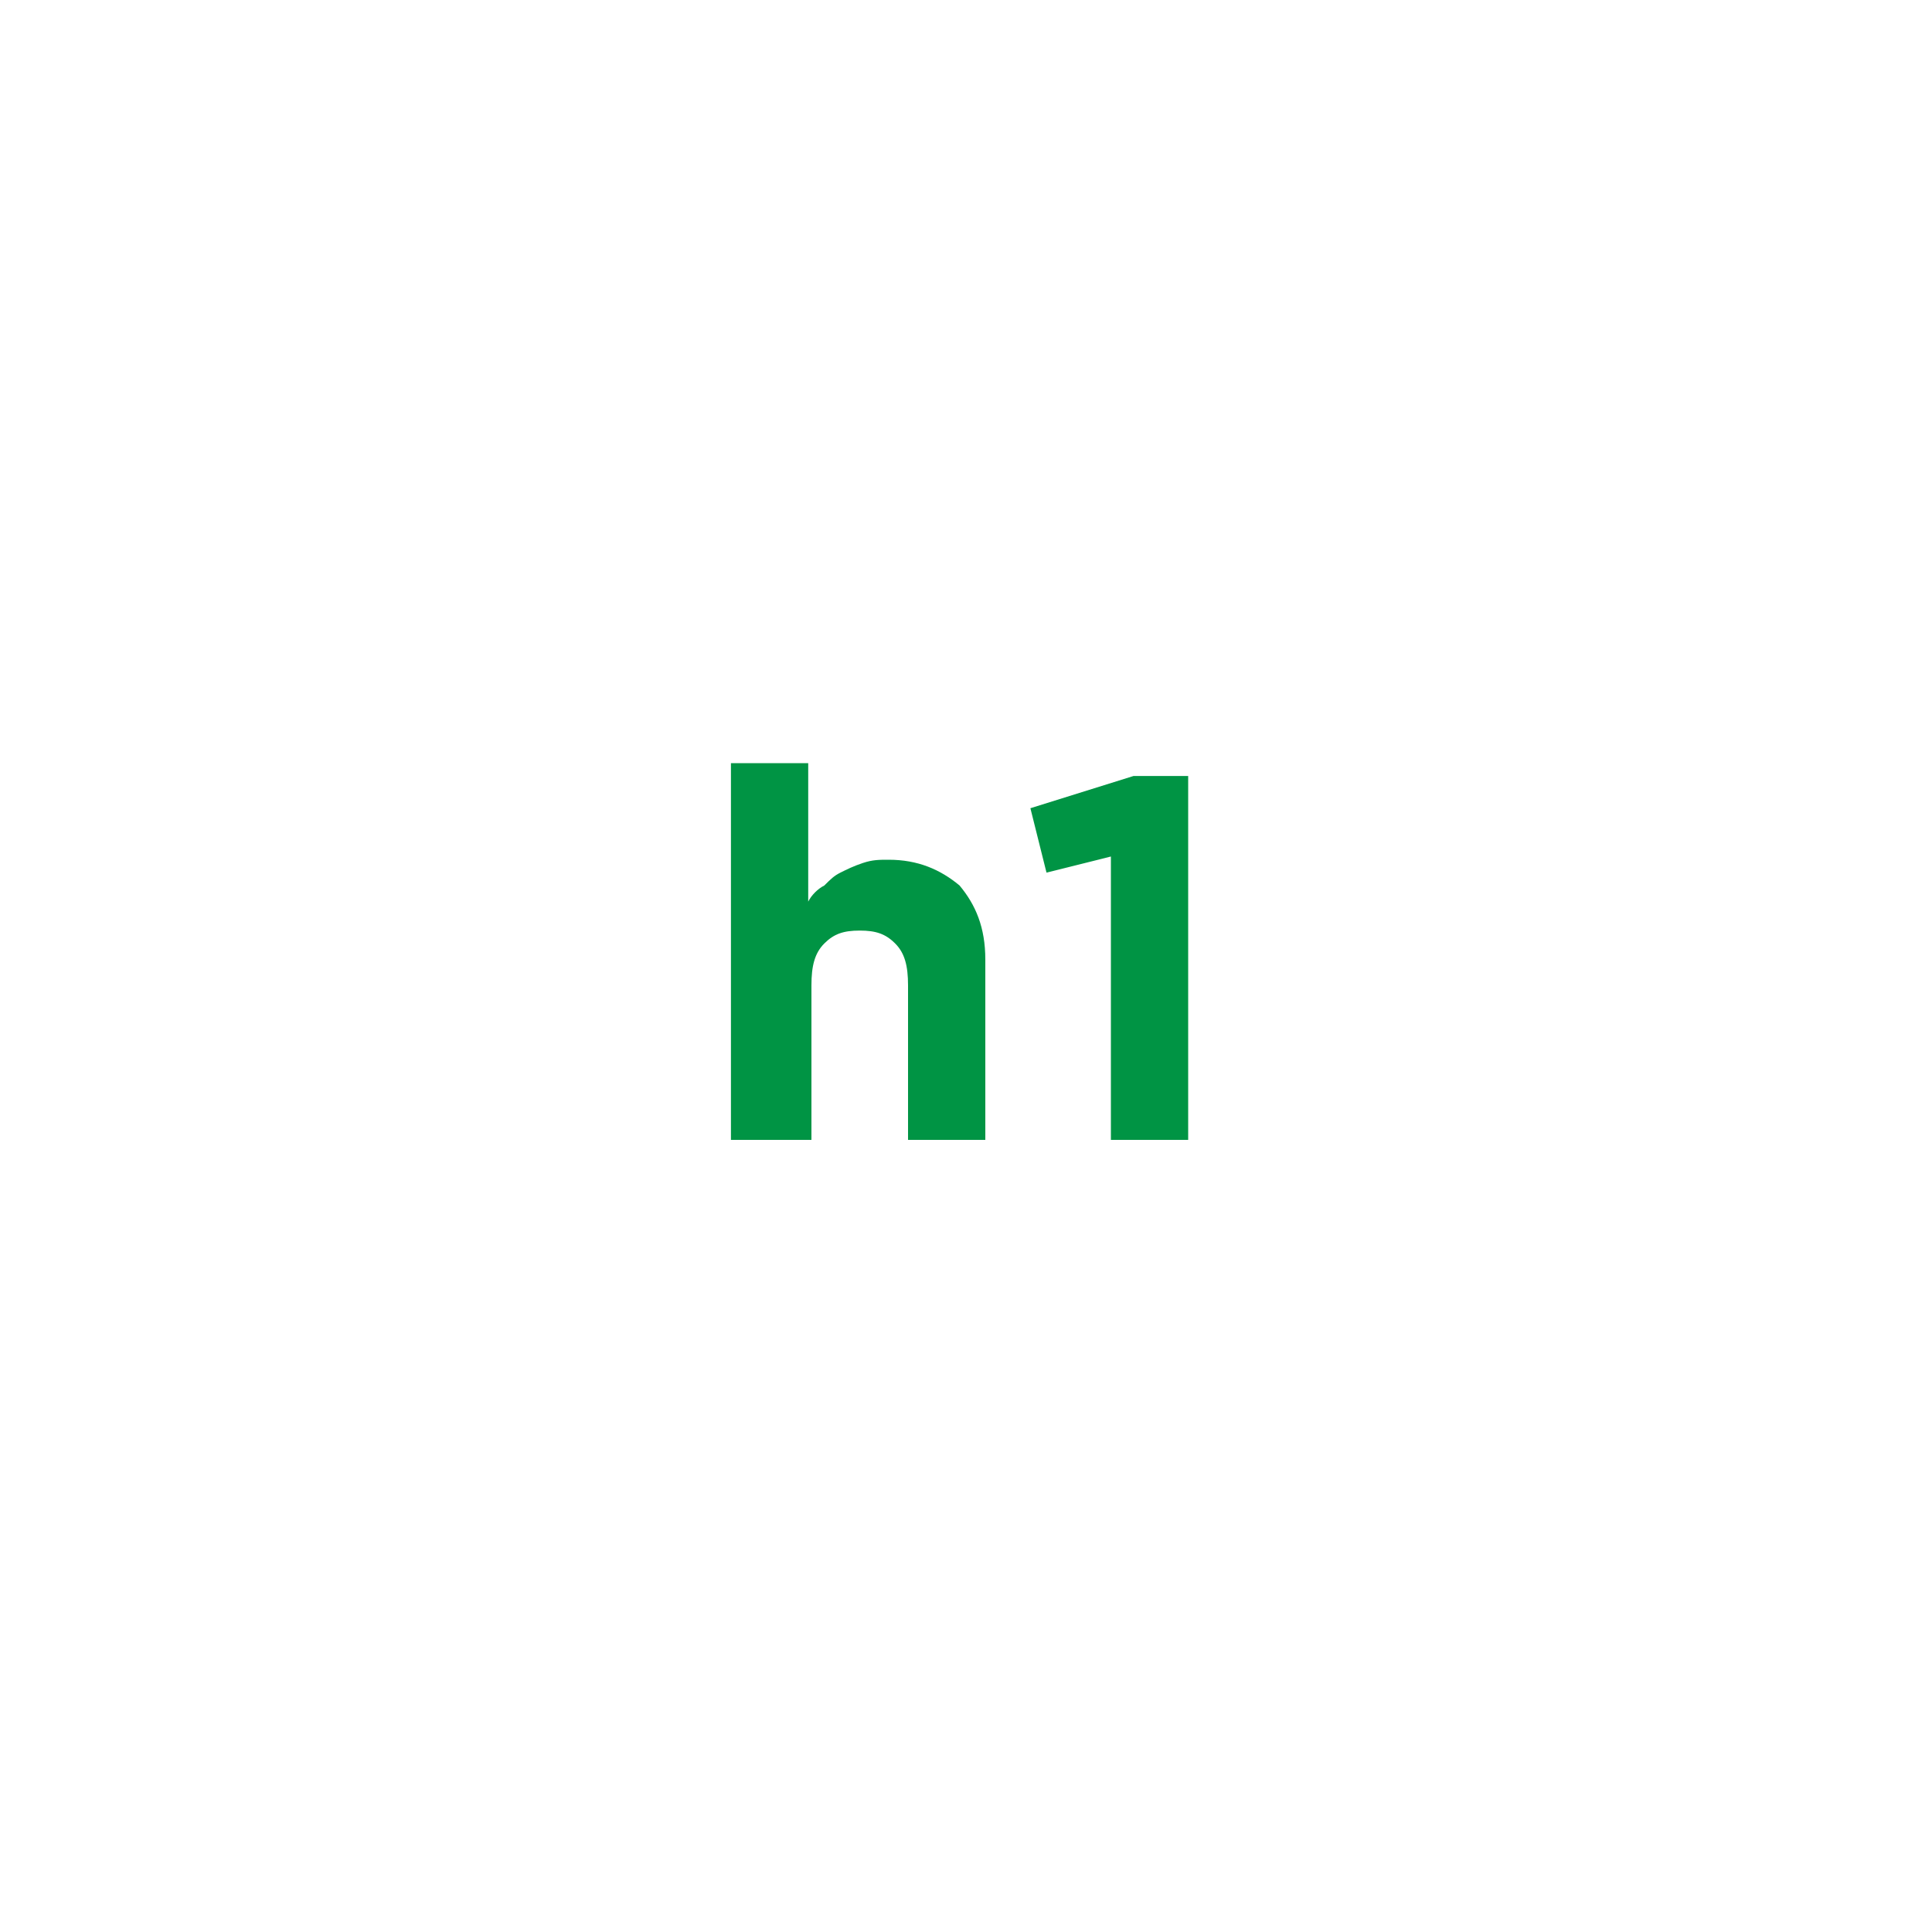 <?xml version="1.0" encoding="utf-8"?>
<!-- Generator: Adobe Illustrator 19.2.1, SVG Export Plug-In . SVG Version: 6.00 Build 0)  -->
<svg version="1.1" id="Layer_1" xmlns="http://www.w3.org/2000/svg" xmlns:xlink="http://www.w3.org/1999/xlink" x="0px" y="0px"
	 viewBox="0 0 60 60" enable-background="new 0 0 60 60" xml:space="preserve">
<rect x="0" y="0" fill="none" width="60" height="60"/>
<g>
	<g>
		<path fill="#009444" d="M22.7,35.4V23.7h2.4V28c0.1-0.2,0.3-0.4,0.5-0.5c0.2-0.2,0.3-0.3,0.5-0.4c0.2-0.1,0.4-0.2,0.7-0.3
			s0.5-0.1,0.8-0.1c0.9,0,1.6,0.3,2.2,0.8c0.5,0.6,0.8,1.3,0.8,2.3v5.6h-2.4v-4.8c0-0.6-0.1-1-0.4-1.3c-0.3-0.3-0.6-0.4-1.1-0.4
			s-0.8,0.1-1.1,0.4c-0.3,0.3-0.4,0.7-0.4,1.3v4.8H22.7z"/>
		<path fill="#009444" d="M32,25.1l3.2-1h1.7v11.3h-2.4v-8.8l-2,0.5L32,25.1z"/>
	</g>
</g>
</svg>
